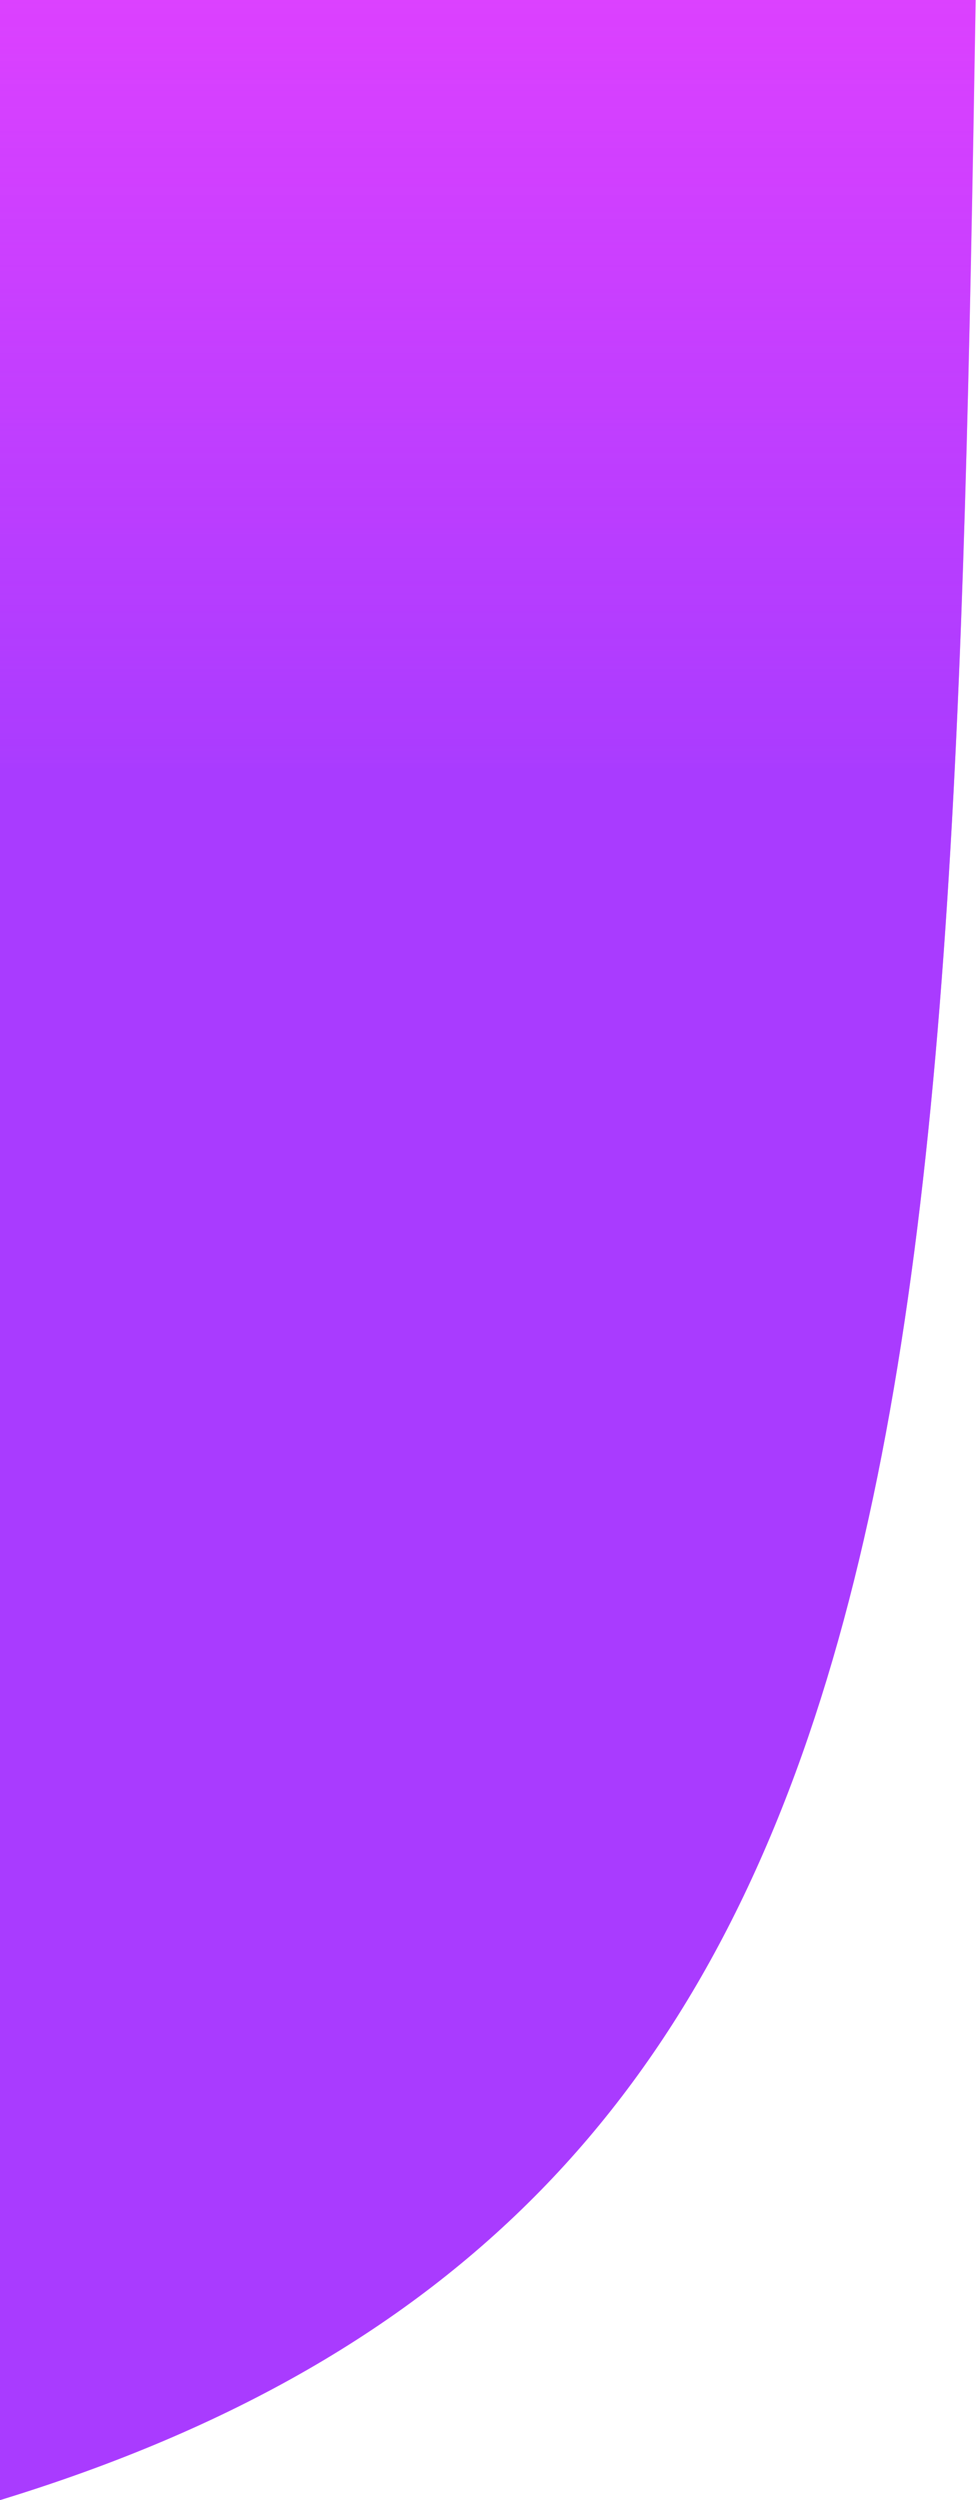 <svg width="211" height="539" viewBox="0 0 211 539" fill="none" xmlns="http://www.w3.org/2000/svg">
<path d="M210.5 0H0V539C200.128 477.797 205.356 308.053 210.5 0Z" fill="#E942FF"/>
<path d="M210.5 0H0V539C200.128 477.797 205.356 308.053 210.5 0Z" fill="url(#paint0_linear_1_3)" fill-opacity="0.65"/>
<defs>
<linearGradient id="paint0_linear_1_3" x1="105" y1="166" x2="105" y2="-43" gradientUnits="userSpaceOnUse">
<stop stop-color="#8838FF"/>
<stop offset="1" stop-color="#8838FF" stop-opacity="0"/>
</linearGradient>
</defs>
</svg>
